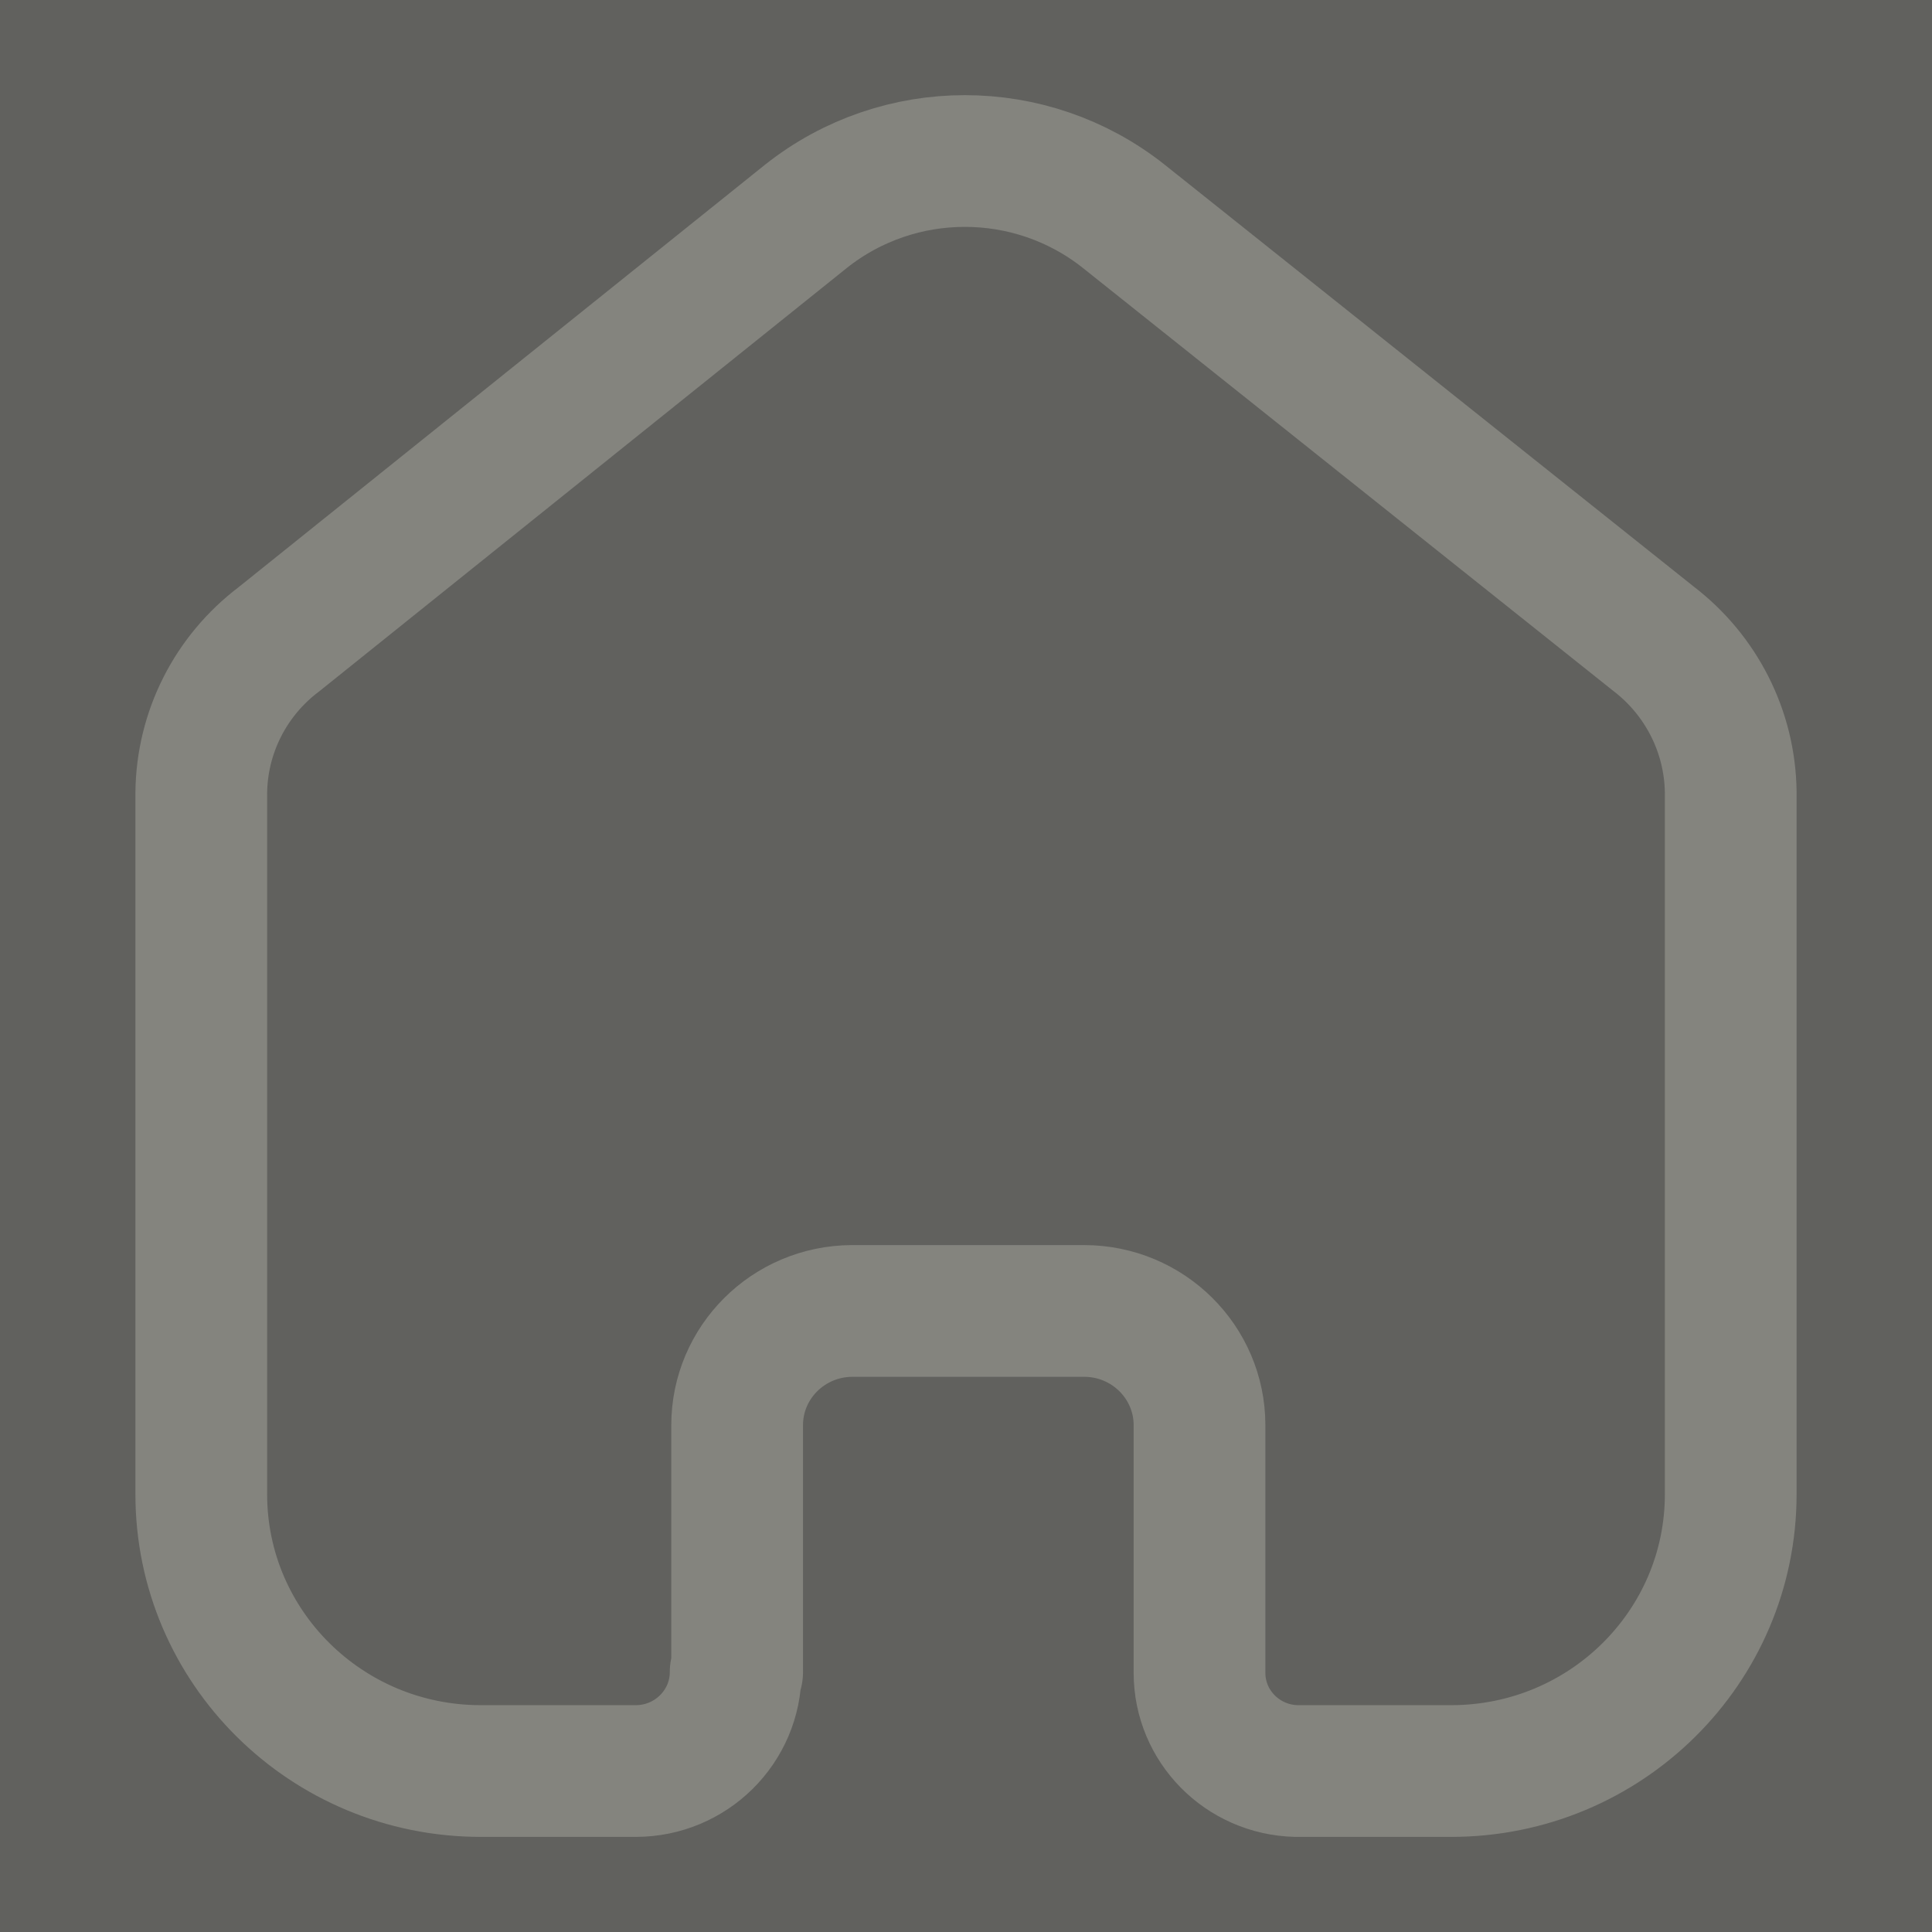 <svg width="22" height="22" viewBox="0 0 22 22" fill="none" xmlns="http://www.w3.org/2000/svg">
<rect x="0" y="0" width="22" height="22" fill="#333333" stroke="none"/>
<rect width="22" height="22" fill="#EFEEE0" fill-opacity="0.25"/>
<path d="M8.394 19.04V16.229C8.394 15.514 8.977 14.933 9.699 14.928H12.345C13.071 14.928 13.659 15.511 13.659 16.229V16.229V19.049C13.659 19.656 14.148 20.152 14.761 20.167H16.525C18.283 20.167 19.708 18.756 19.708 17.015V17.015V9.018C19.699 8.333 19.374 7.69 18.827 7.272L12.795 2.462C11.738 1.624 10.236 1.624 9.179 2.462L3.174 7.281C2.624 7.697 2.299 8.341 2.292 9.027V17.015C2.292 18.756 3.717 20.167 5.475 20.167H7.239C7.867 20.167 8.377 19.662 8.377 19.04V19.04" stroke="#EFEEE0" stroke-opacity="0.25" stroke-width="1.5" stroke-linecap="round" stroke-linejoin="round"/>
</svg>
